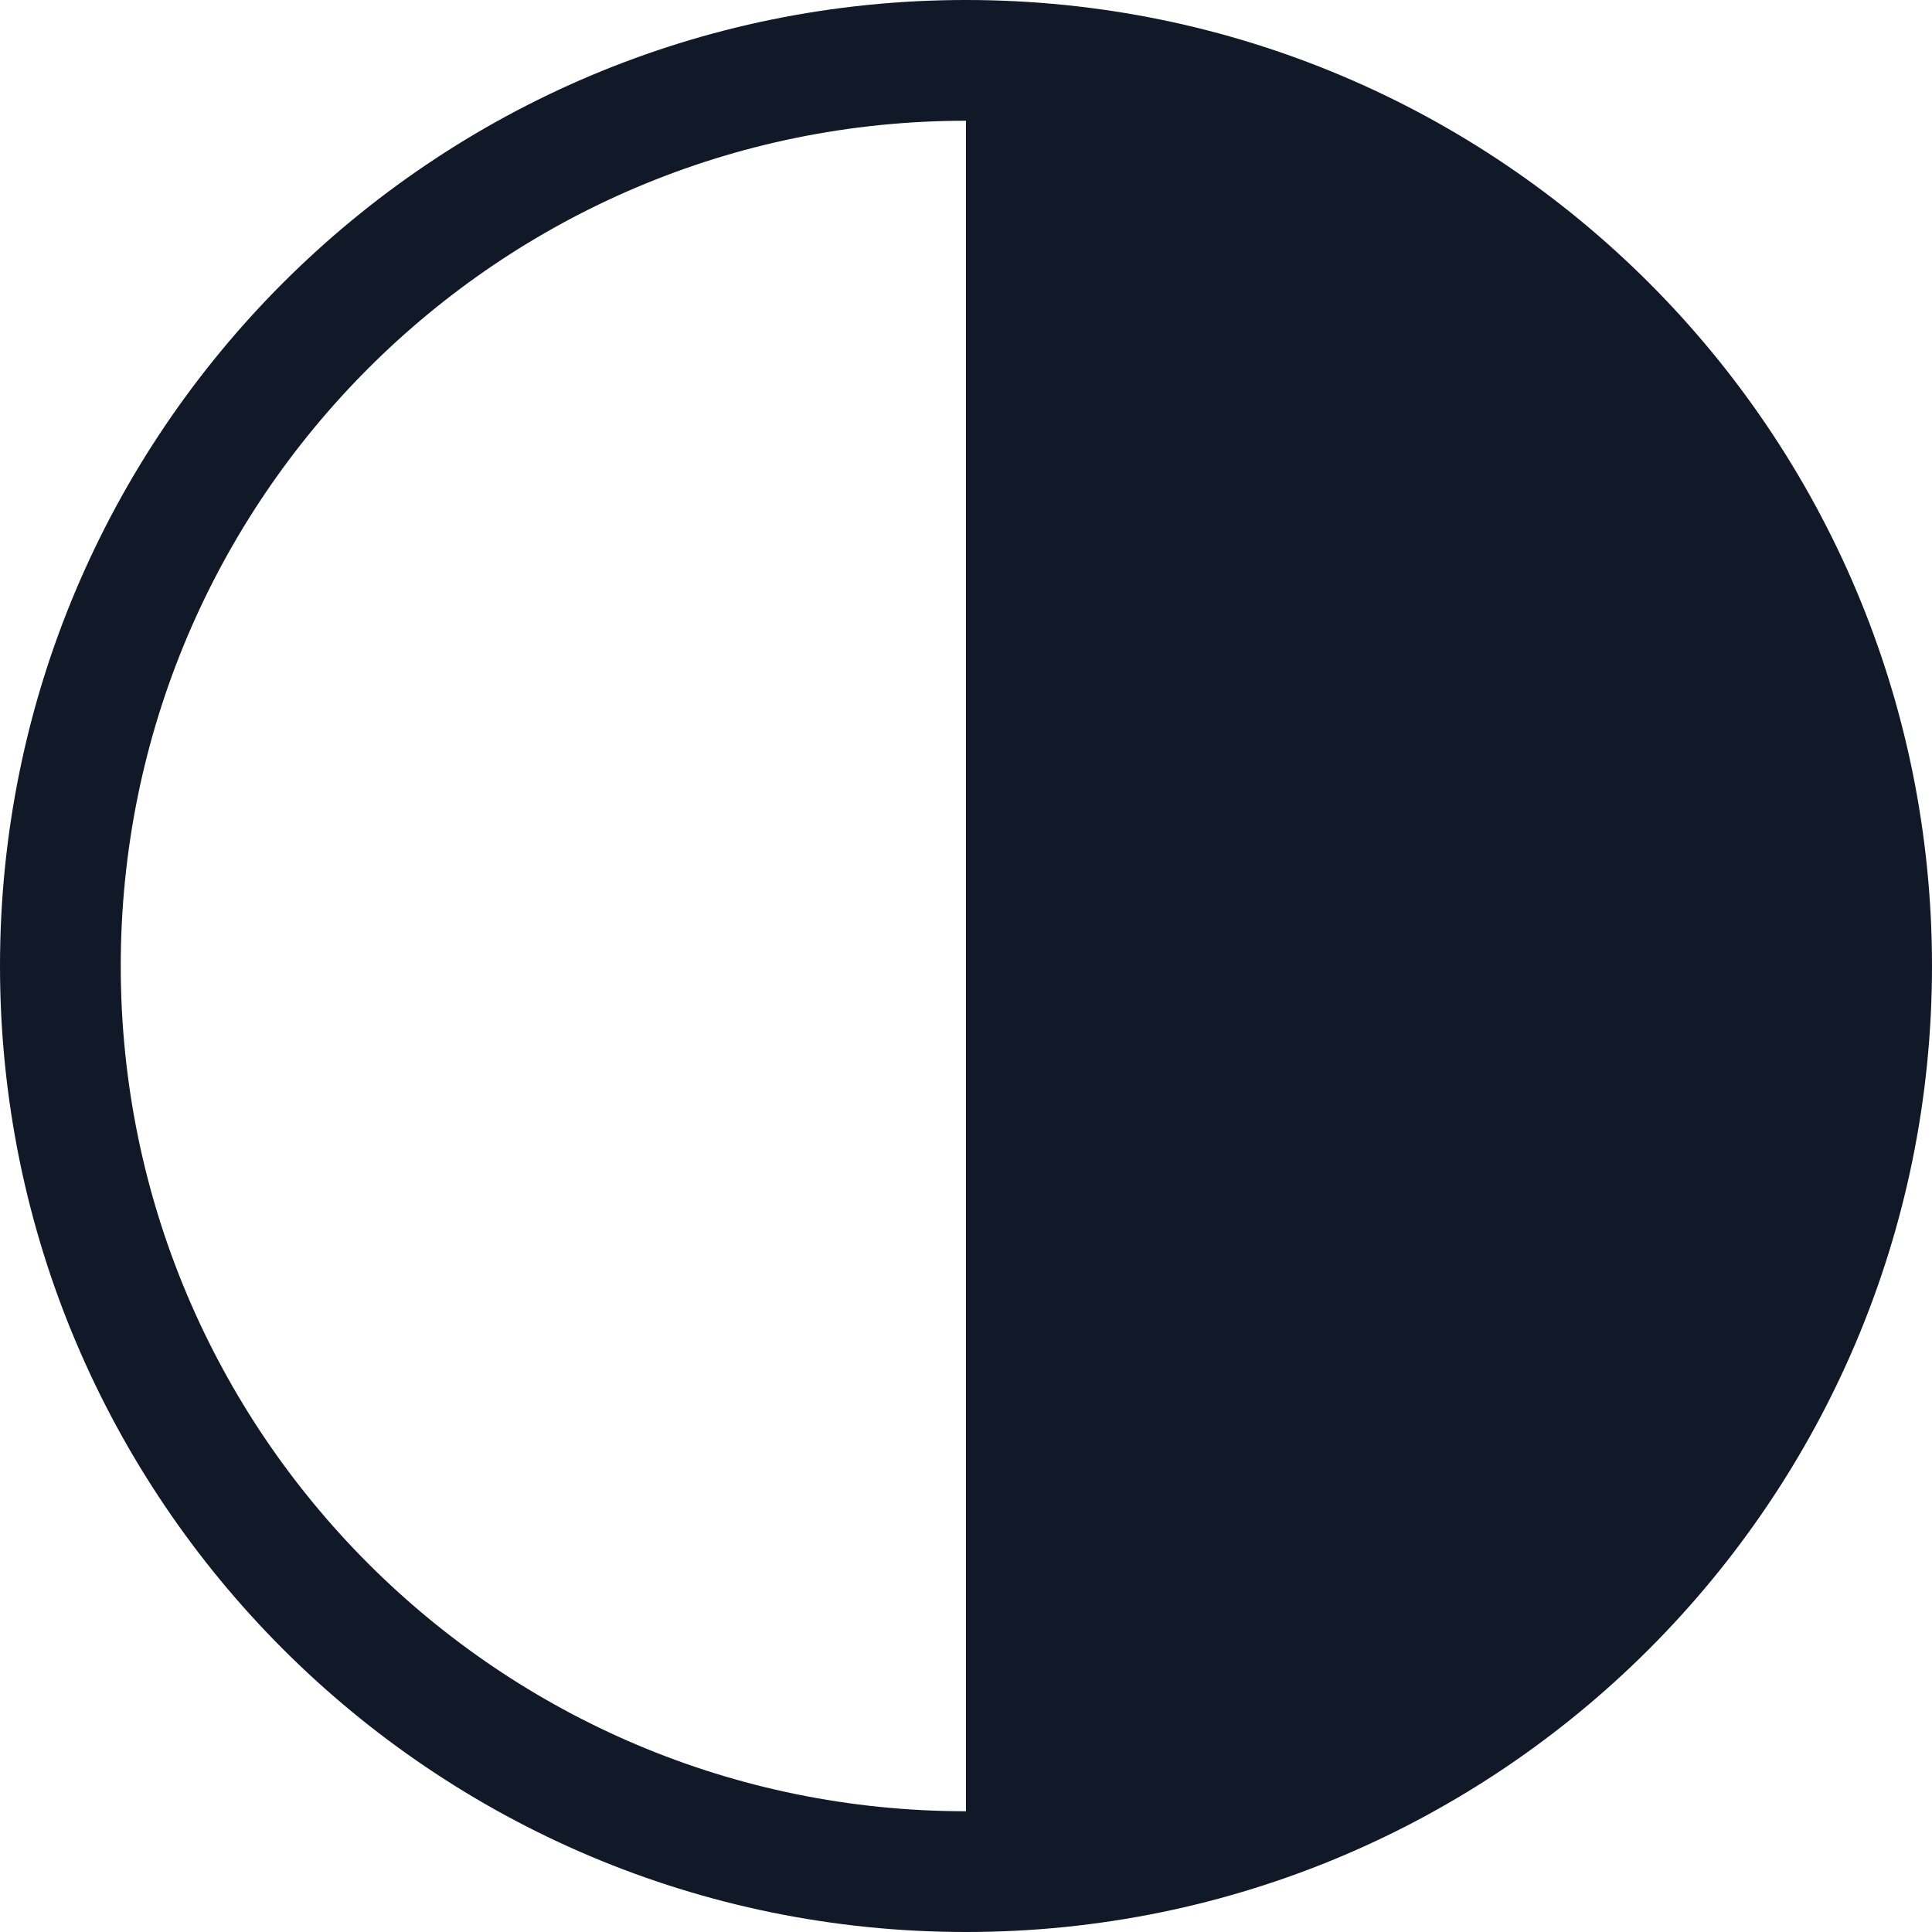 <svg xmlns="http://www.w3.org/2000/svg" width="32" height="32" fill="none" viewBox="0 0 32 32"><path fill="#111827" fill-rule="evenodd" d="M16 2C8.268 2 2 8.268 2 16s6.268 14 14 14zm0-2C7.164 0 0 7.163 0 16s7.164 16 16 16 16-7.163 16-16S24.838 0 16 0" clip-rule="evenodd"/></svg>